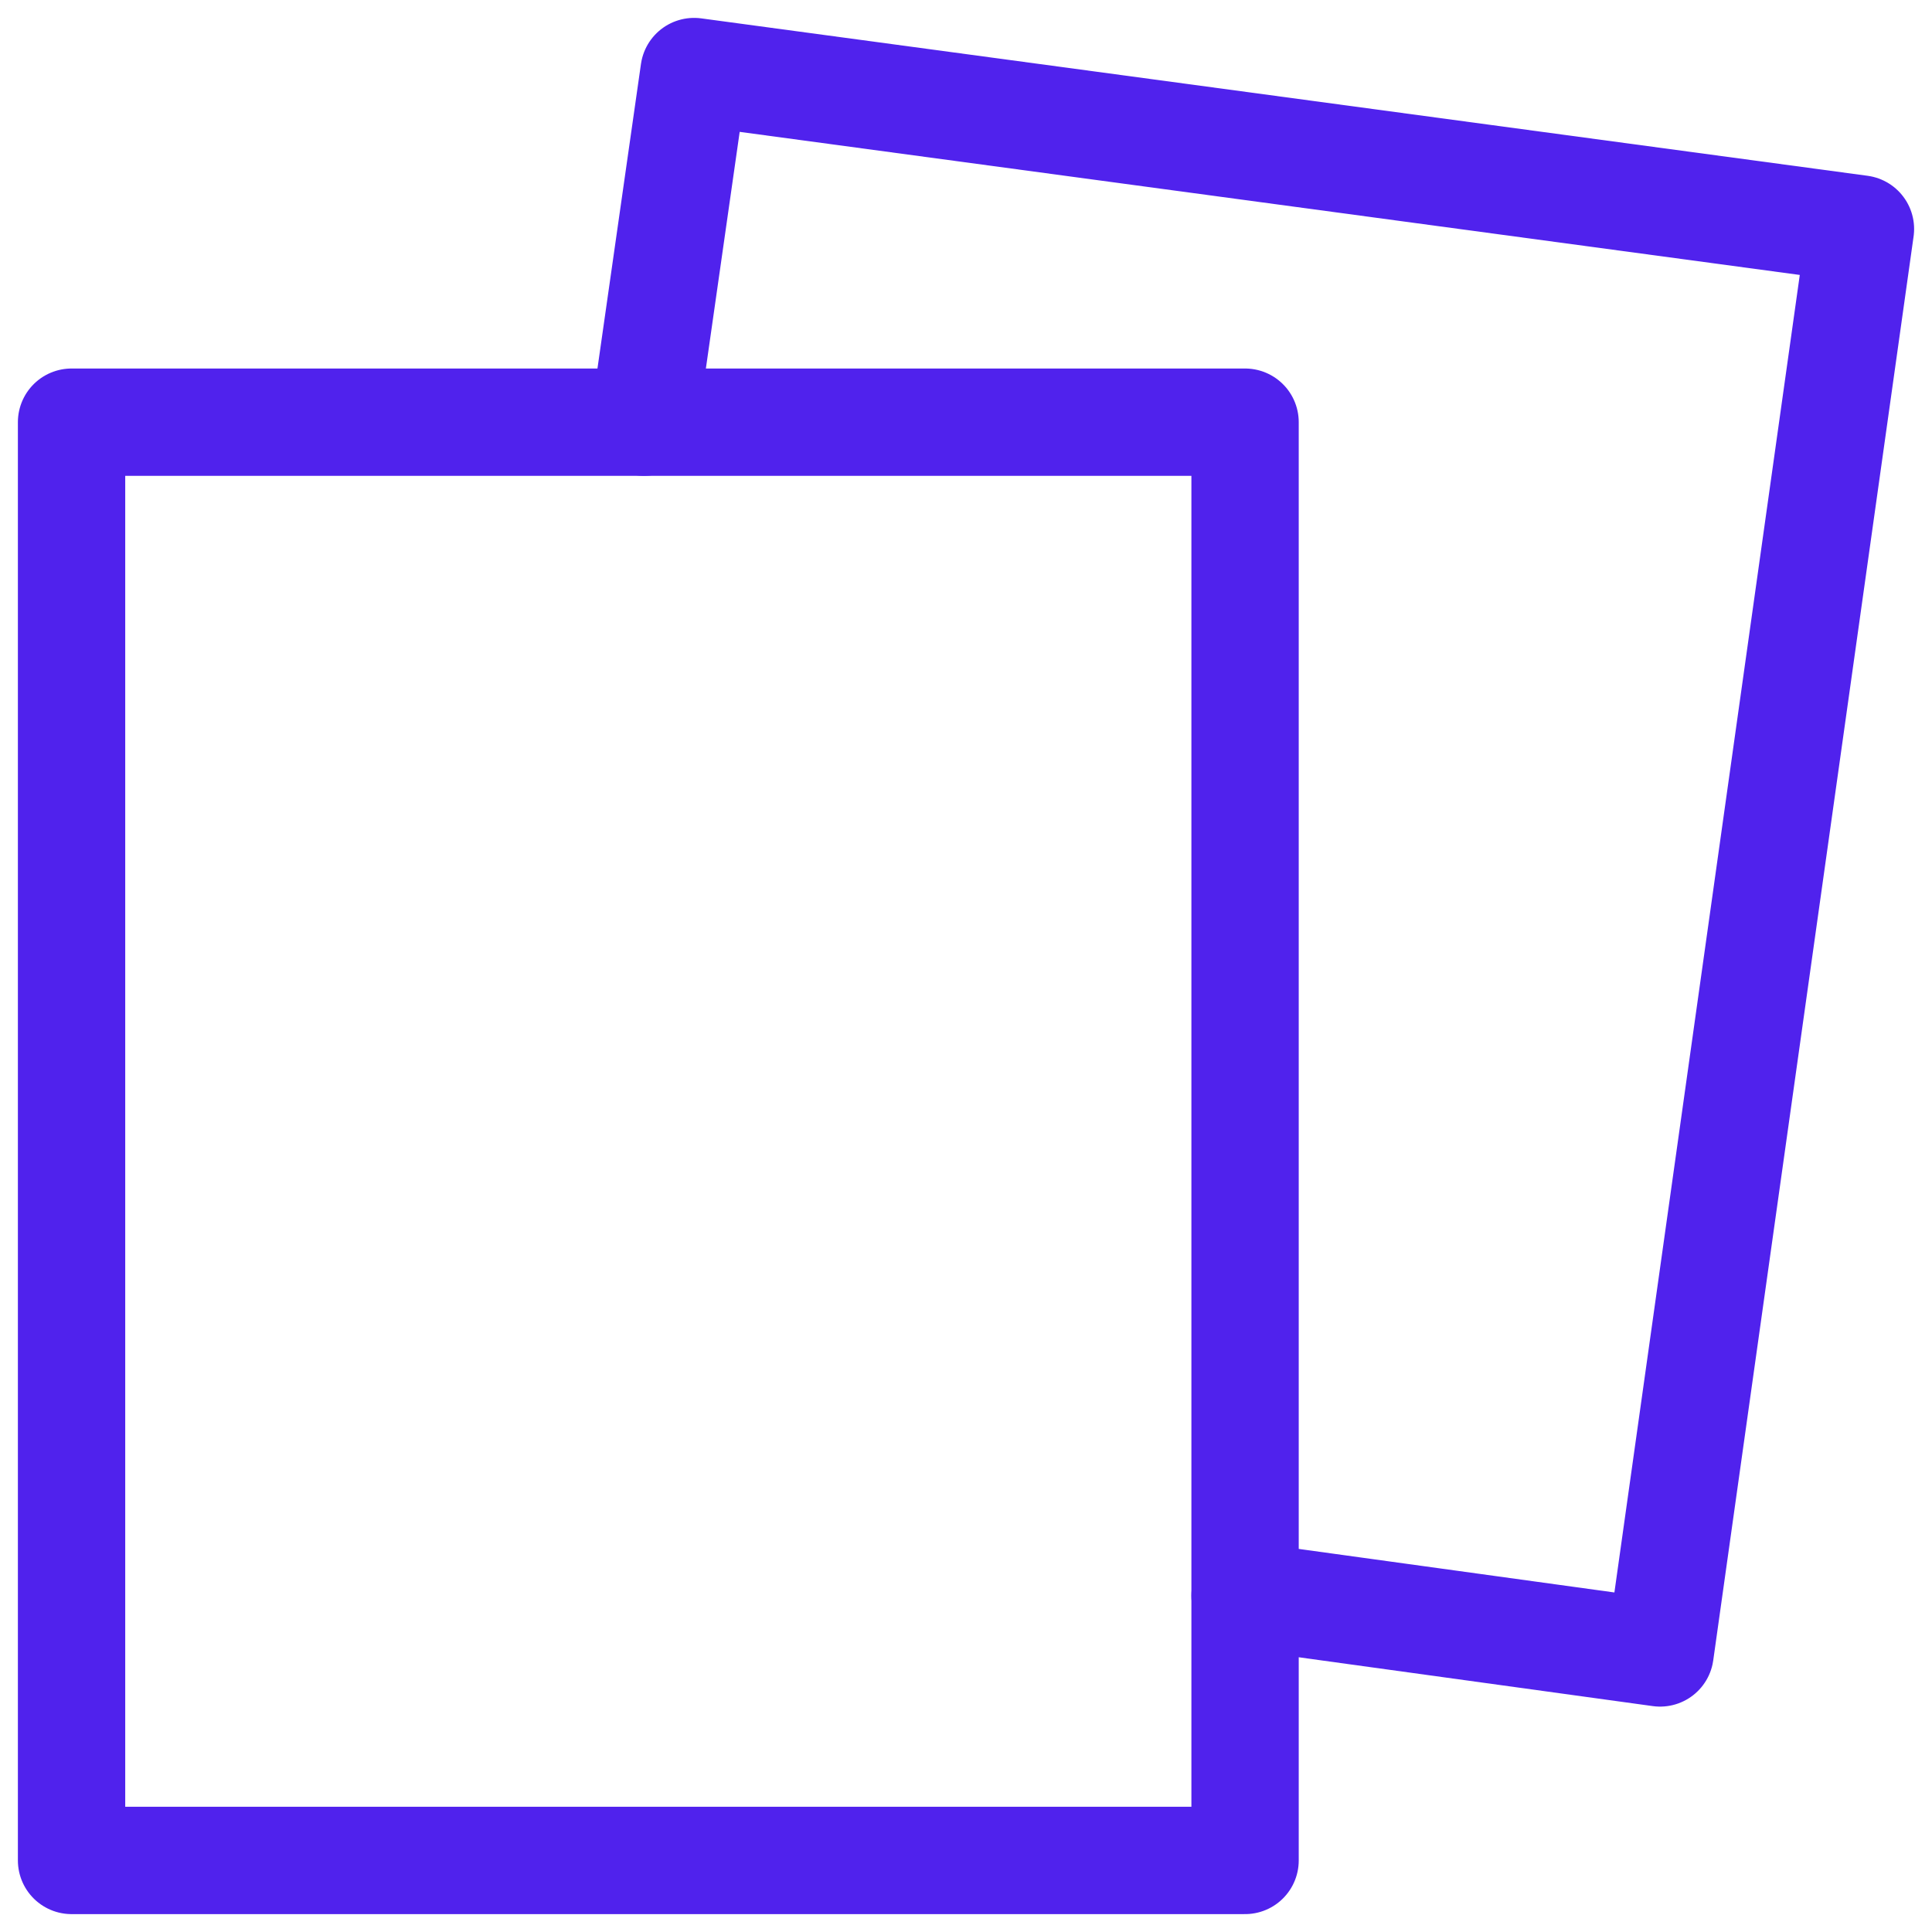 <svg width="27" height="27" fill="none" xmlns="http://www.w3.org/2000/svg"><path d="M9 5.9L9.7 1 26 3.2l-2.8 19.9-5.8-.8" stroke="#5022ED" stroke-width="1.5" stroke-linecap="round" stroke-linejoin="round"/><path d="M17.4 5.9H1V26h16.4V5.9z" stroke="#5022ED" stroke-width="1.5" stroke-linecap="round" stroke-linejoin="round"/></svg>